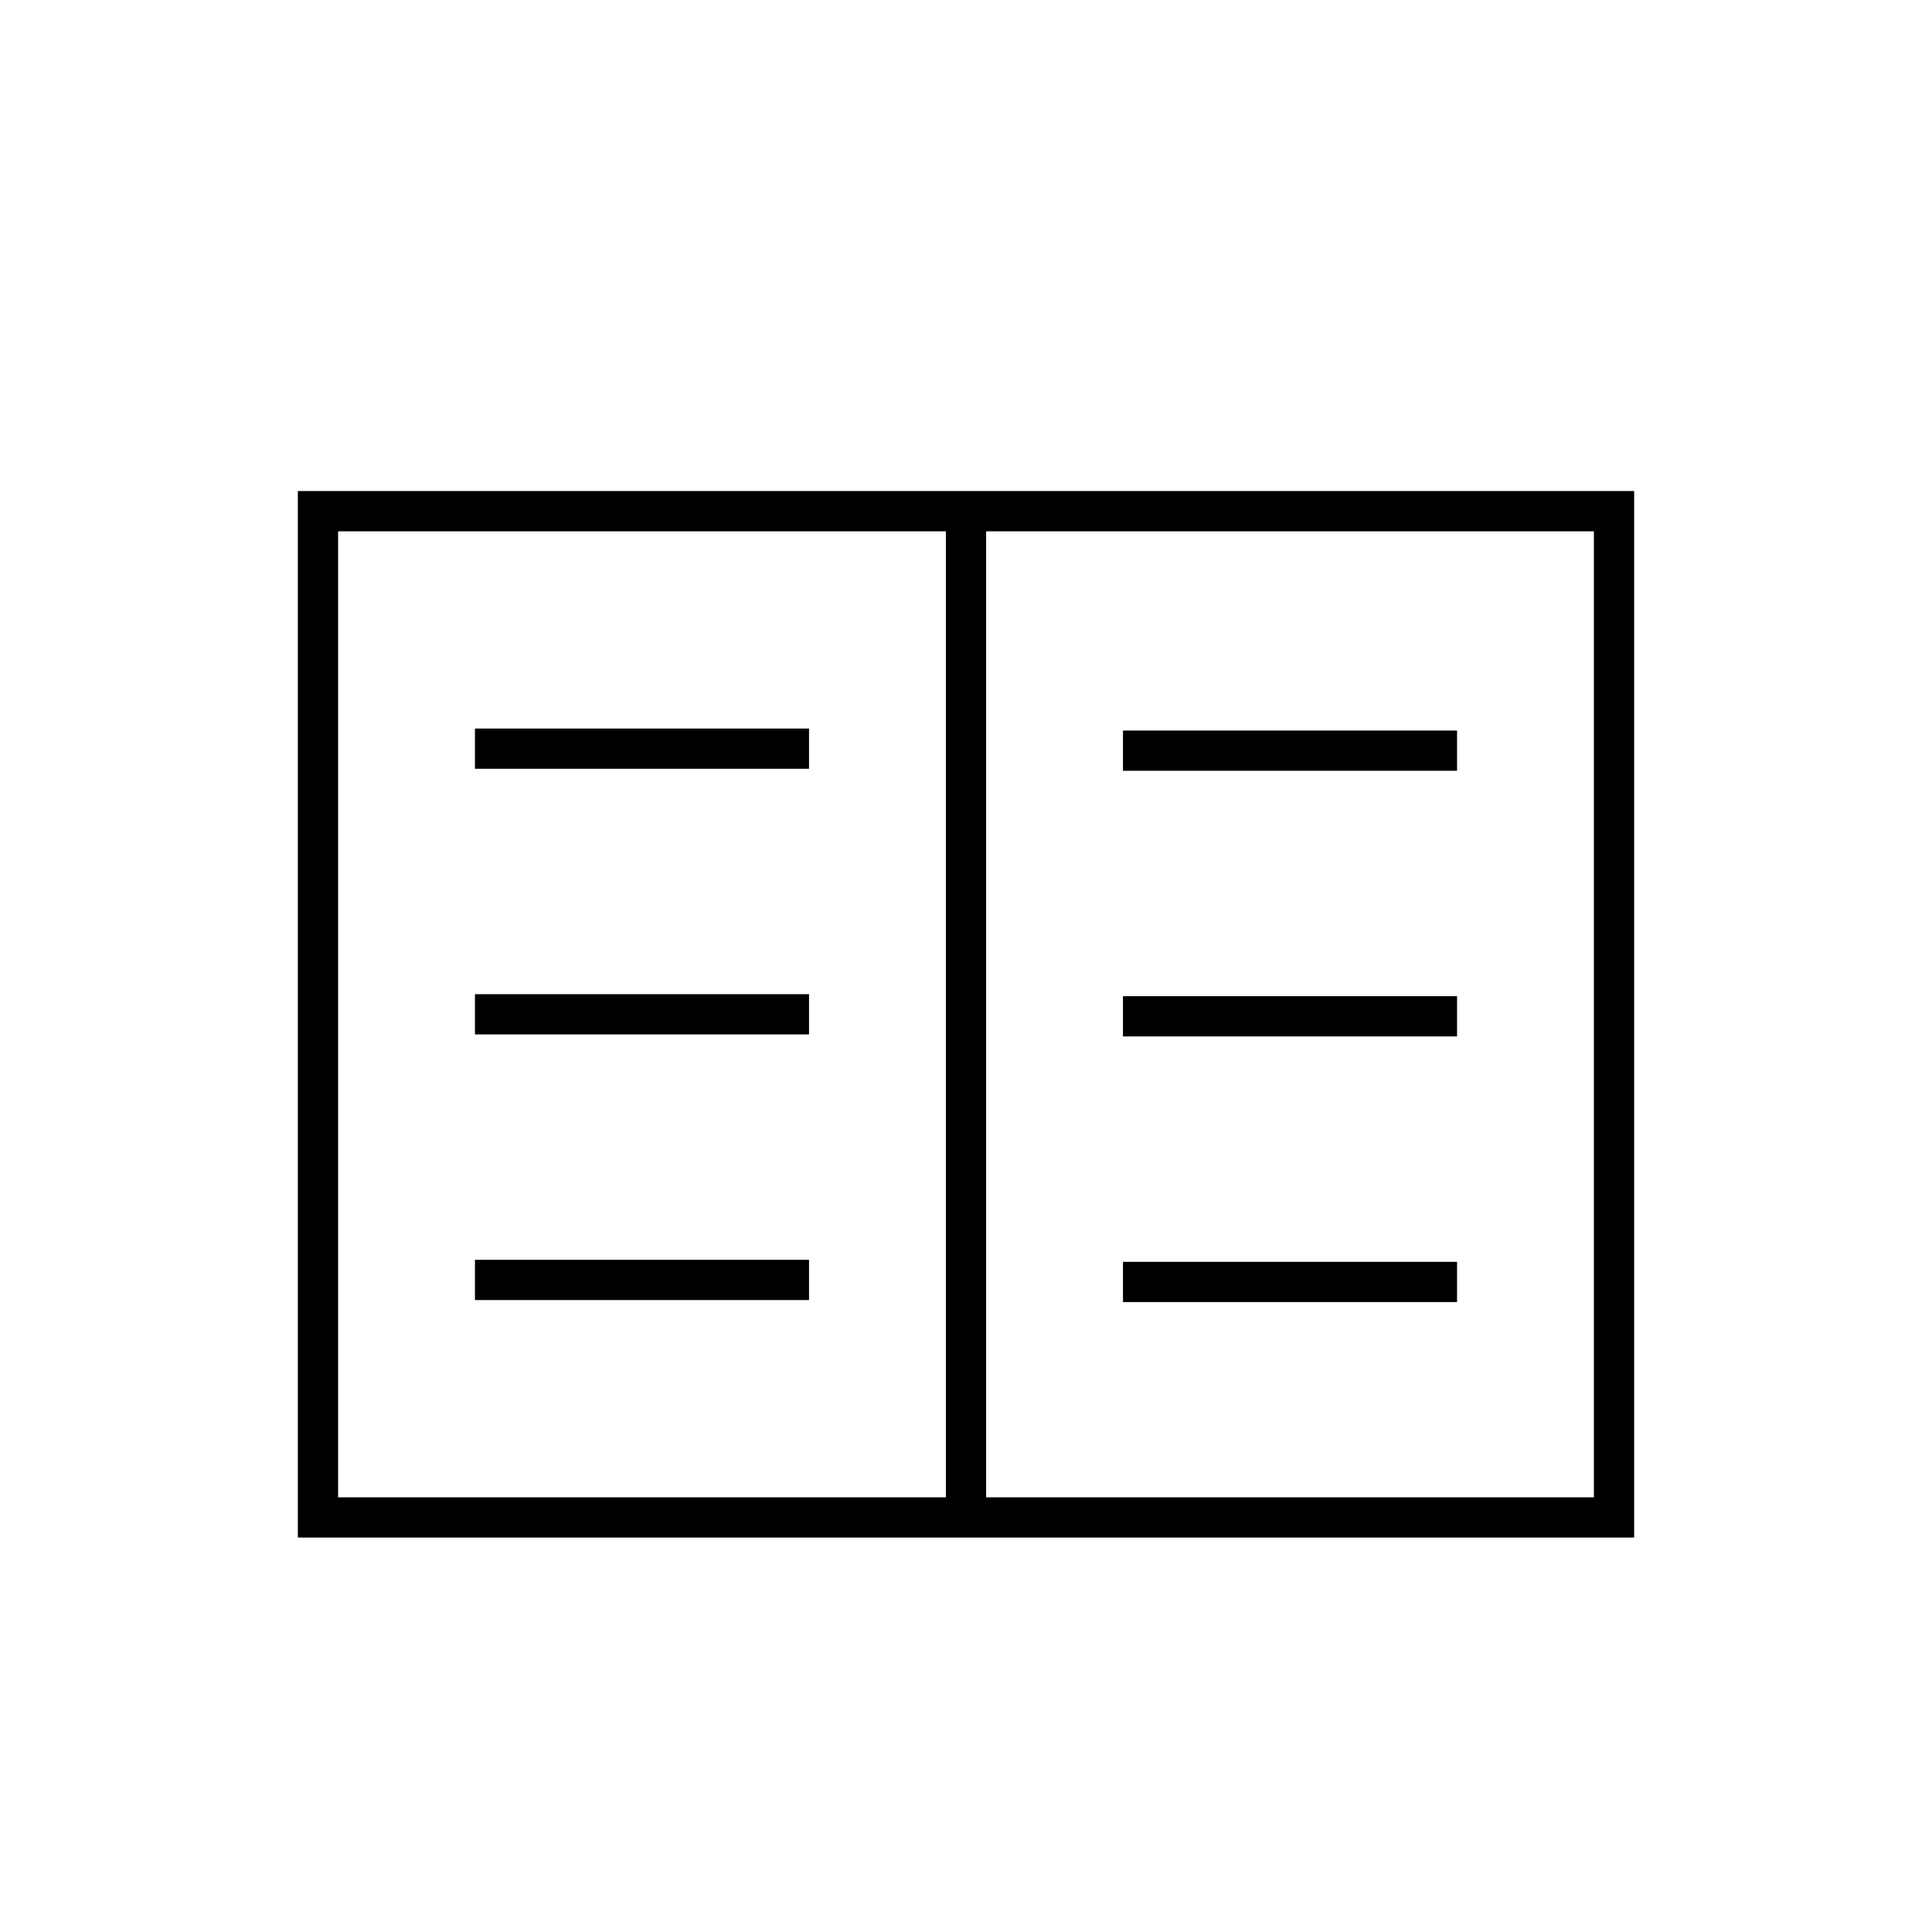 <svg xmlns="http://www.w3.org/2000/svg" height="20" viewBox="0 -960 960 960" width="20"><path d="M148-196v-520h664v520H148Zm20-20h302v-480H168v480Zm322 0h302v-480H490v480Zm-254-98h166v-20H236v20Zm0-132h166v-20H236v20Zm0-132h166v-20H236v20Zm322 265h166v-20H558v20Zm0-132h166v-20H558v20Zm0-132h166v-20H558v20Zm-88 361v-480 480Z"/></svg>